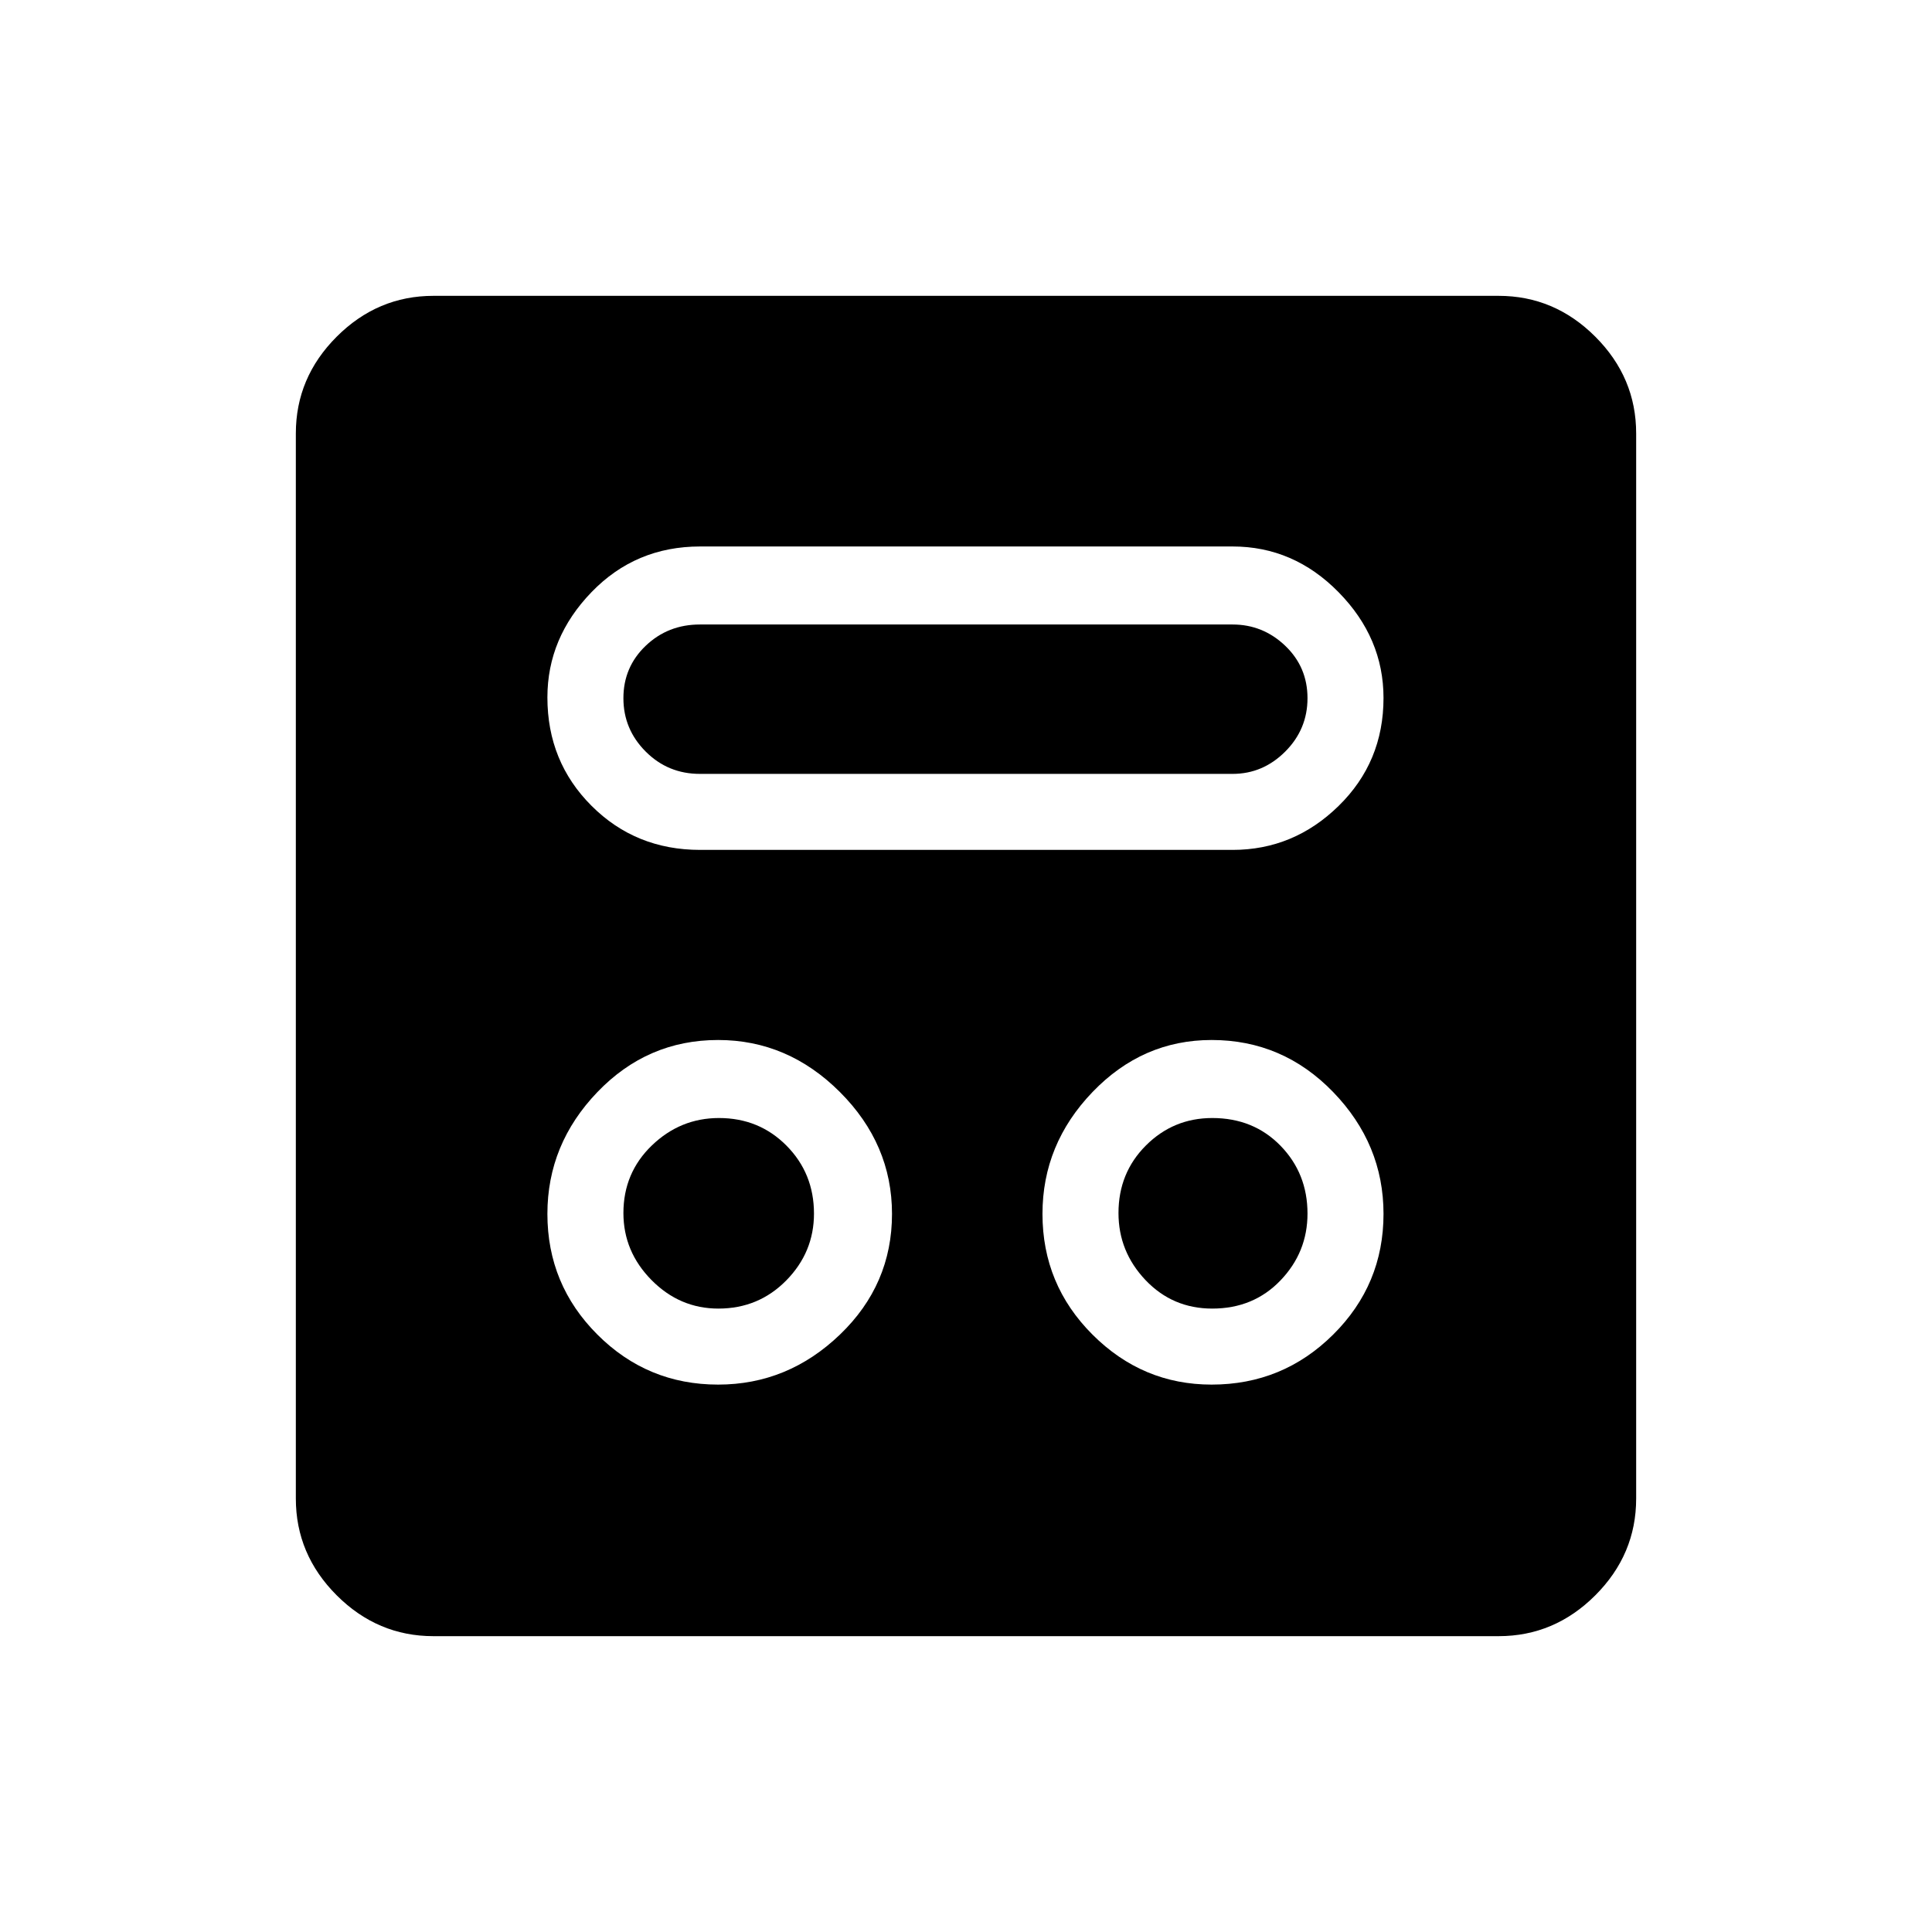 <svg xmlns="http://www.w3.org/2000/svg" height="48" viewBox="0 -960 960 960" width="48"><path d="M356.82-272q34.66 0 60.54-24.85 25.87-24.84 25.87-59.97 0-34.66-25.87-60.54-25.88-25.87-60.54-25.87-35.13 0-59.97 25.87Q272-391.48 272-356.82q0 35.13 24.85 59.97Q321.69-272 356.82-272Zm245.23 0q35.36 0 60.39-24.85 25.02-24.84 25.02-59.97 0-34.66-25.02-60.54-25.03-25.87-60.39-25.87-34.36 0-59.2 25.87Q518-391.48 518-356.82q0 35.13 24.85 59.97Q567.69-272 602.05-272Zm-245.08-37.77q-19.2 0-33.2-14.14-14-14.15-14-33.34 0-19.97 14.14-33.59 14.15-13.62 33.34-13.62 19.97 0 33.59 13.76 13.62 13.77 13.62 33.73 0 19.2-13.76 33.2-13.77 14-33.73 14Zm245.4 0q-19.7 0-33.15-14.14-13.45-14.15-13.45-33.34 0-19.97 13.65-33.59 13.65-13.62 32.95-13.62 20.48 0 33.9 13.76 13.42 13.77 13.42 33.73 0 19.2-13.42 33.2-13.42 14-33.9 14ZM347.9-537.69h264.56q30.36 0 52.68-21.84 22.32-21.83 22.32-53.65 0-29.82-22.32-52.55-22.32-22.73-52.68-22.73H347.9q-32.07 0-53.98 22.69Q272-643.08 272-613.46q0 31.94 21.92 53.85 21.91 21.92 53.98 21.92Zm-.13-37.77q-15.85 0-26.92-11.08-11.08-11.08-11.08-26.54 0-15.46 11.08-26.04 11.07-10.57 26.92-10.57h264.69q15.08 0 26.16 10.57 11.07 10.58 11.07 26.04 0 15.46-11.07 26.54-11.08 11.08-26.16 11.08H347.77ZM215.38-147q-27.78 0-48.08-20.3-20.3-20.3-20.3-48.08v-529.24q0-27.78 20.3-48.08 20.3-20.3 48.08-20.3h529.24q27.78 0 48.08 20.3 20.3 20.3 20.3 48.08v529.24q0 27.78-20.3 48.08-20.3 20.3-48.08 20.3H215.38Z"/></svg>
